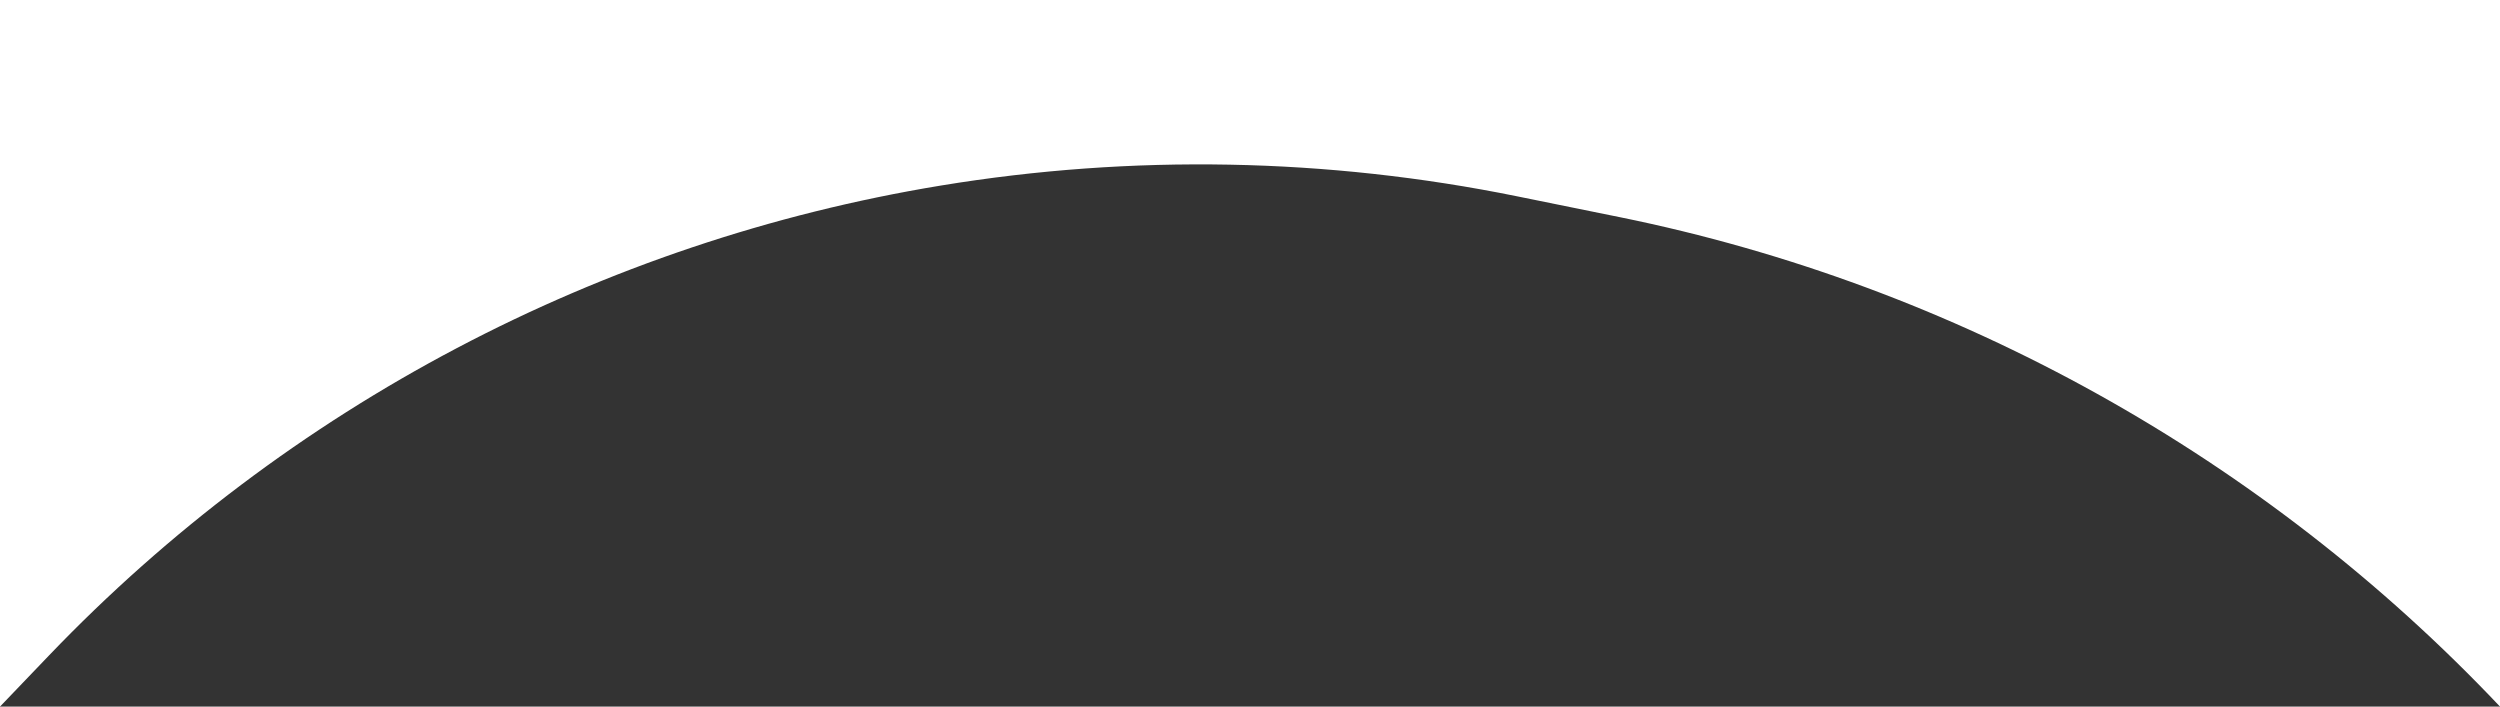 <svg width="1440" height="407" viewBox="0 0 1440 407" fill="none" xmlns="http://www.w3.org/2000/svg">
<rect x="0" y="0" width="1440" height="407" fill="#333333" stroke="none"/>
<path d="M0 0H1440V407V407C1304.17 263.387 1126.54 164.389 932.819 125.051L873.711 113.049C764.484 90.868 652.13 88.765 542.149 106.841V106.841C346.028 139.074 165.665 234.087 28.166 377.602L0 407V0Z" fill="white"/>
</svg>
